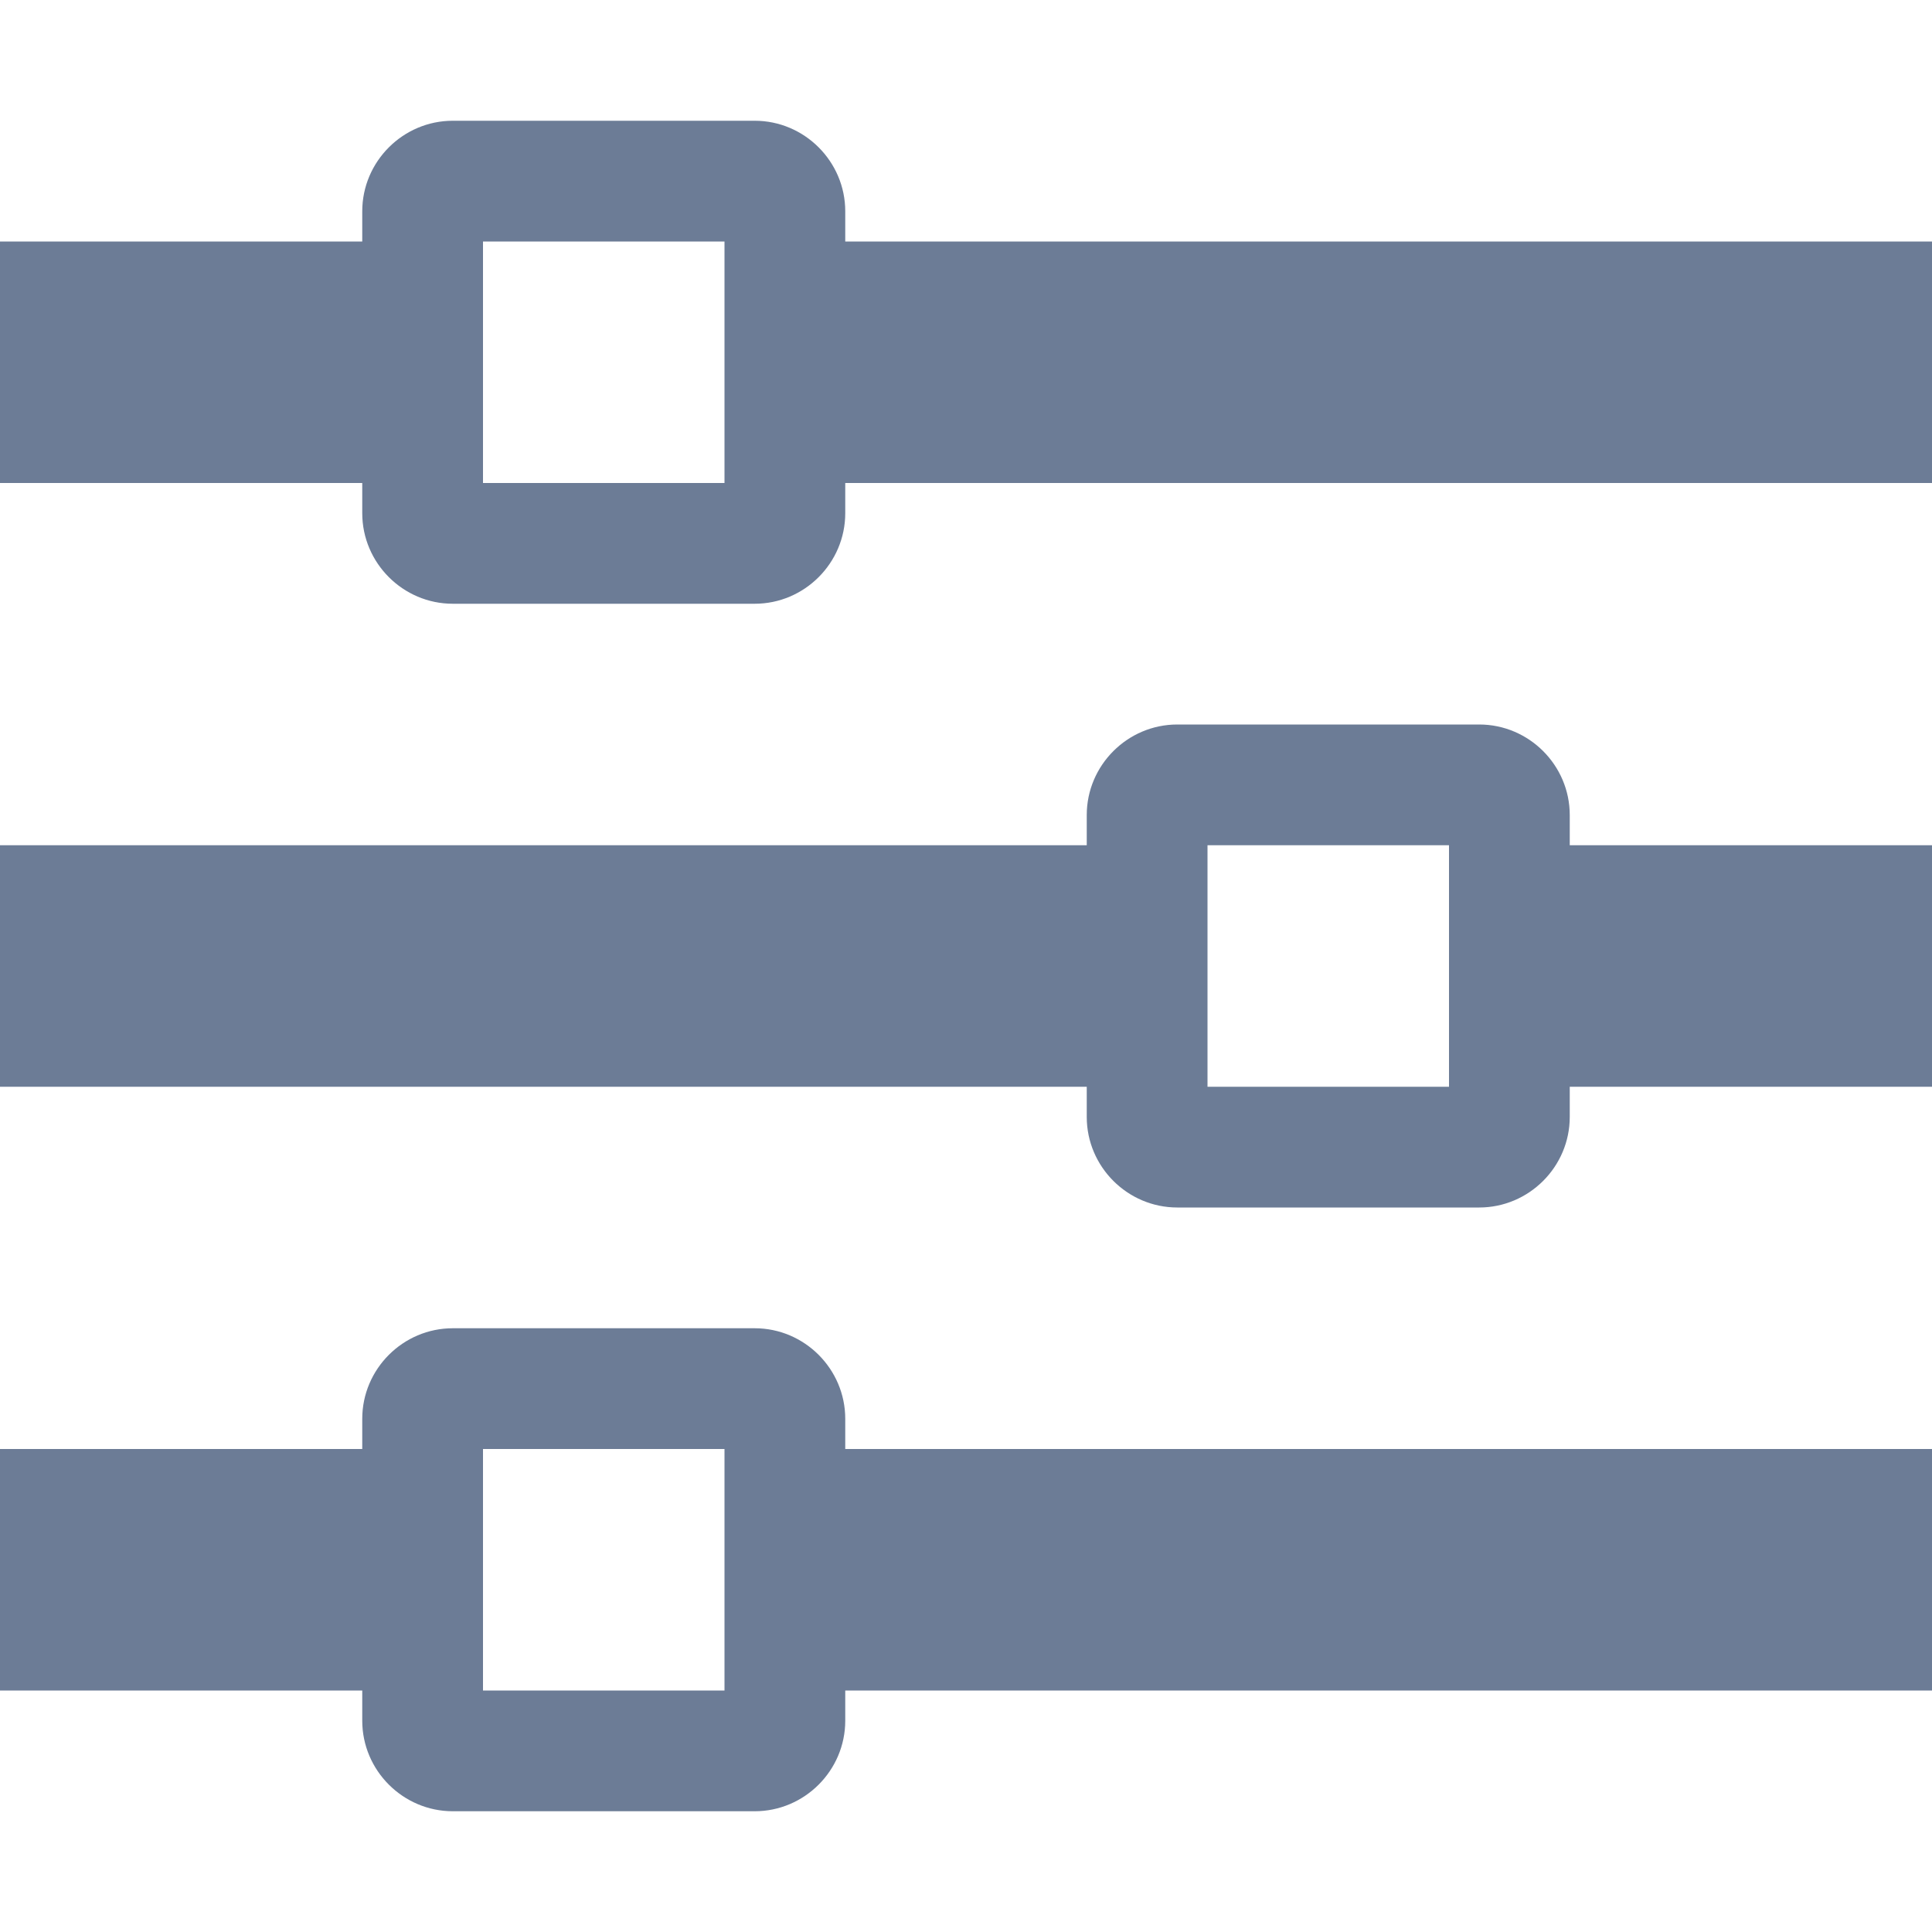 <!-- Generated by IcoMoon.io -->
<svg version="1.1" xmlns="http://www.w3.org/2000/svg" width="32" height="32" viewBox="0 0 32 32">
<title>equalizer</title>
<path fill="#6c7c96" d="M14 4v-0.5c0-0.825-0.675-1.5-1.5-1.5h-5c-0.825 0-1.5 0.675-1.5 1.5v0.5h-6v4h6v0.5c0 0.825 0.675 1.5 1.5 1.5h5c0.825 0 1.5-0.675 1.5-1.5v-0.5h18v-4h-18zM8 8v-4h4v4h-4zM26 13.5c0-0.825-0.675-1.5-1.5-1.5h-5c-0.825 0-1.5 0.675-1.5 1.5v0.5h-18v4h18v0.5c0 0.825 0.675 1.5 1.5 1.5h5c0.825 0 1.5-0.675 1.5-1.5v-0.5h6v-4h-6v-0.5zM20 18v-4h4v4h-4zM14 23.5c0-0.825-0.675-1.5-1.5-1.5h-5c-0.825 0-1.5 0.675-1.5 1.5v0.5h-6v4h6v0.5c0 0.825 0.675 1.5 1.5 1.5h5c0.825 0 1.5-0.675 1.5-1.5v-0.5h18v-4h-18v-0.5zM8 28v-4h4v4h-4z"></path>
</svg>
